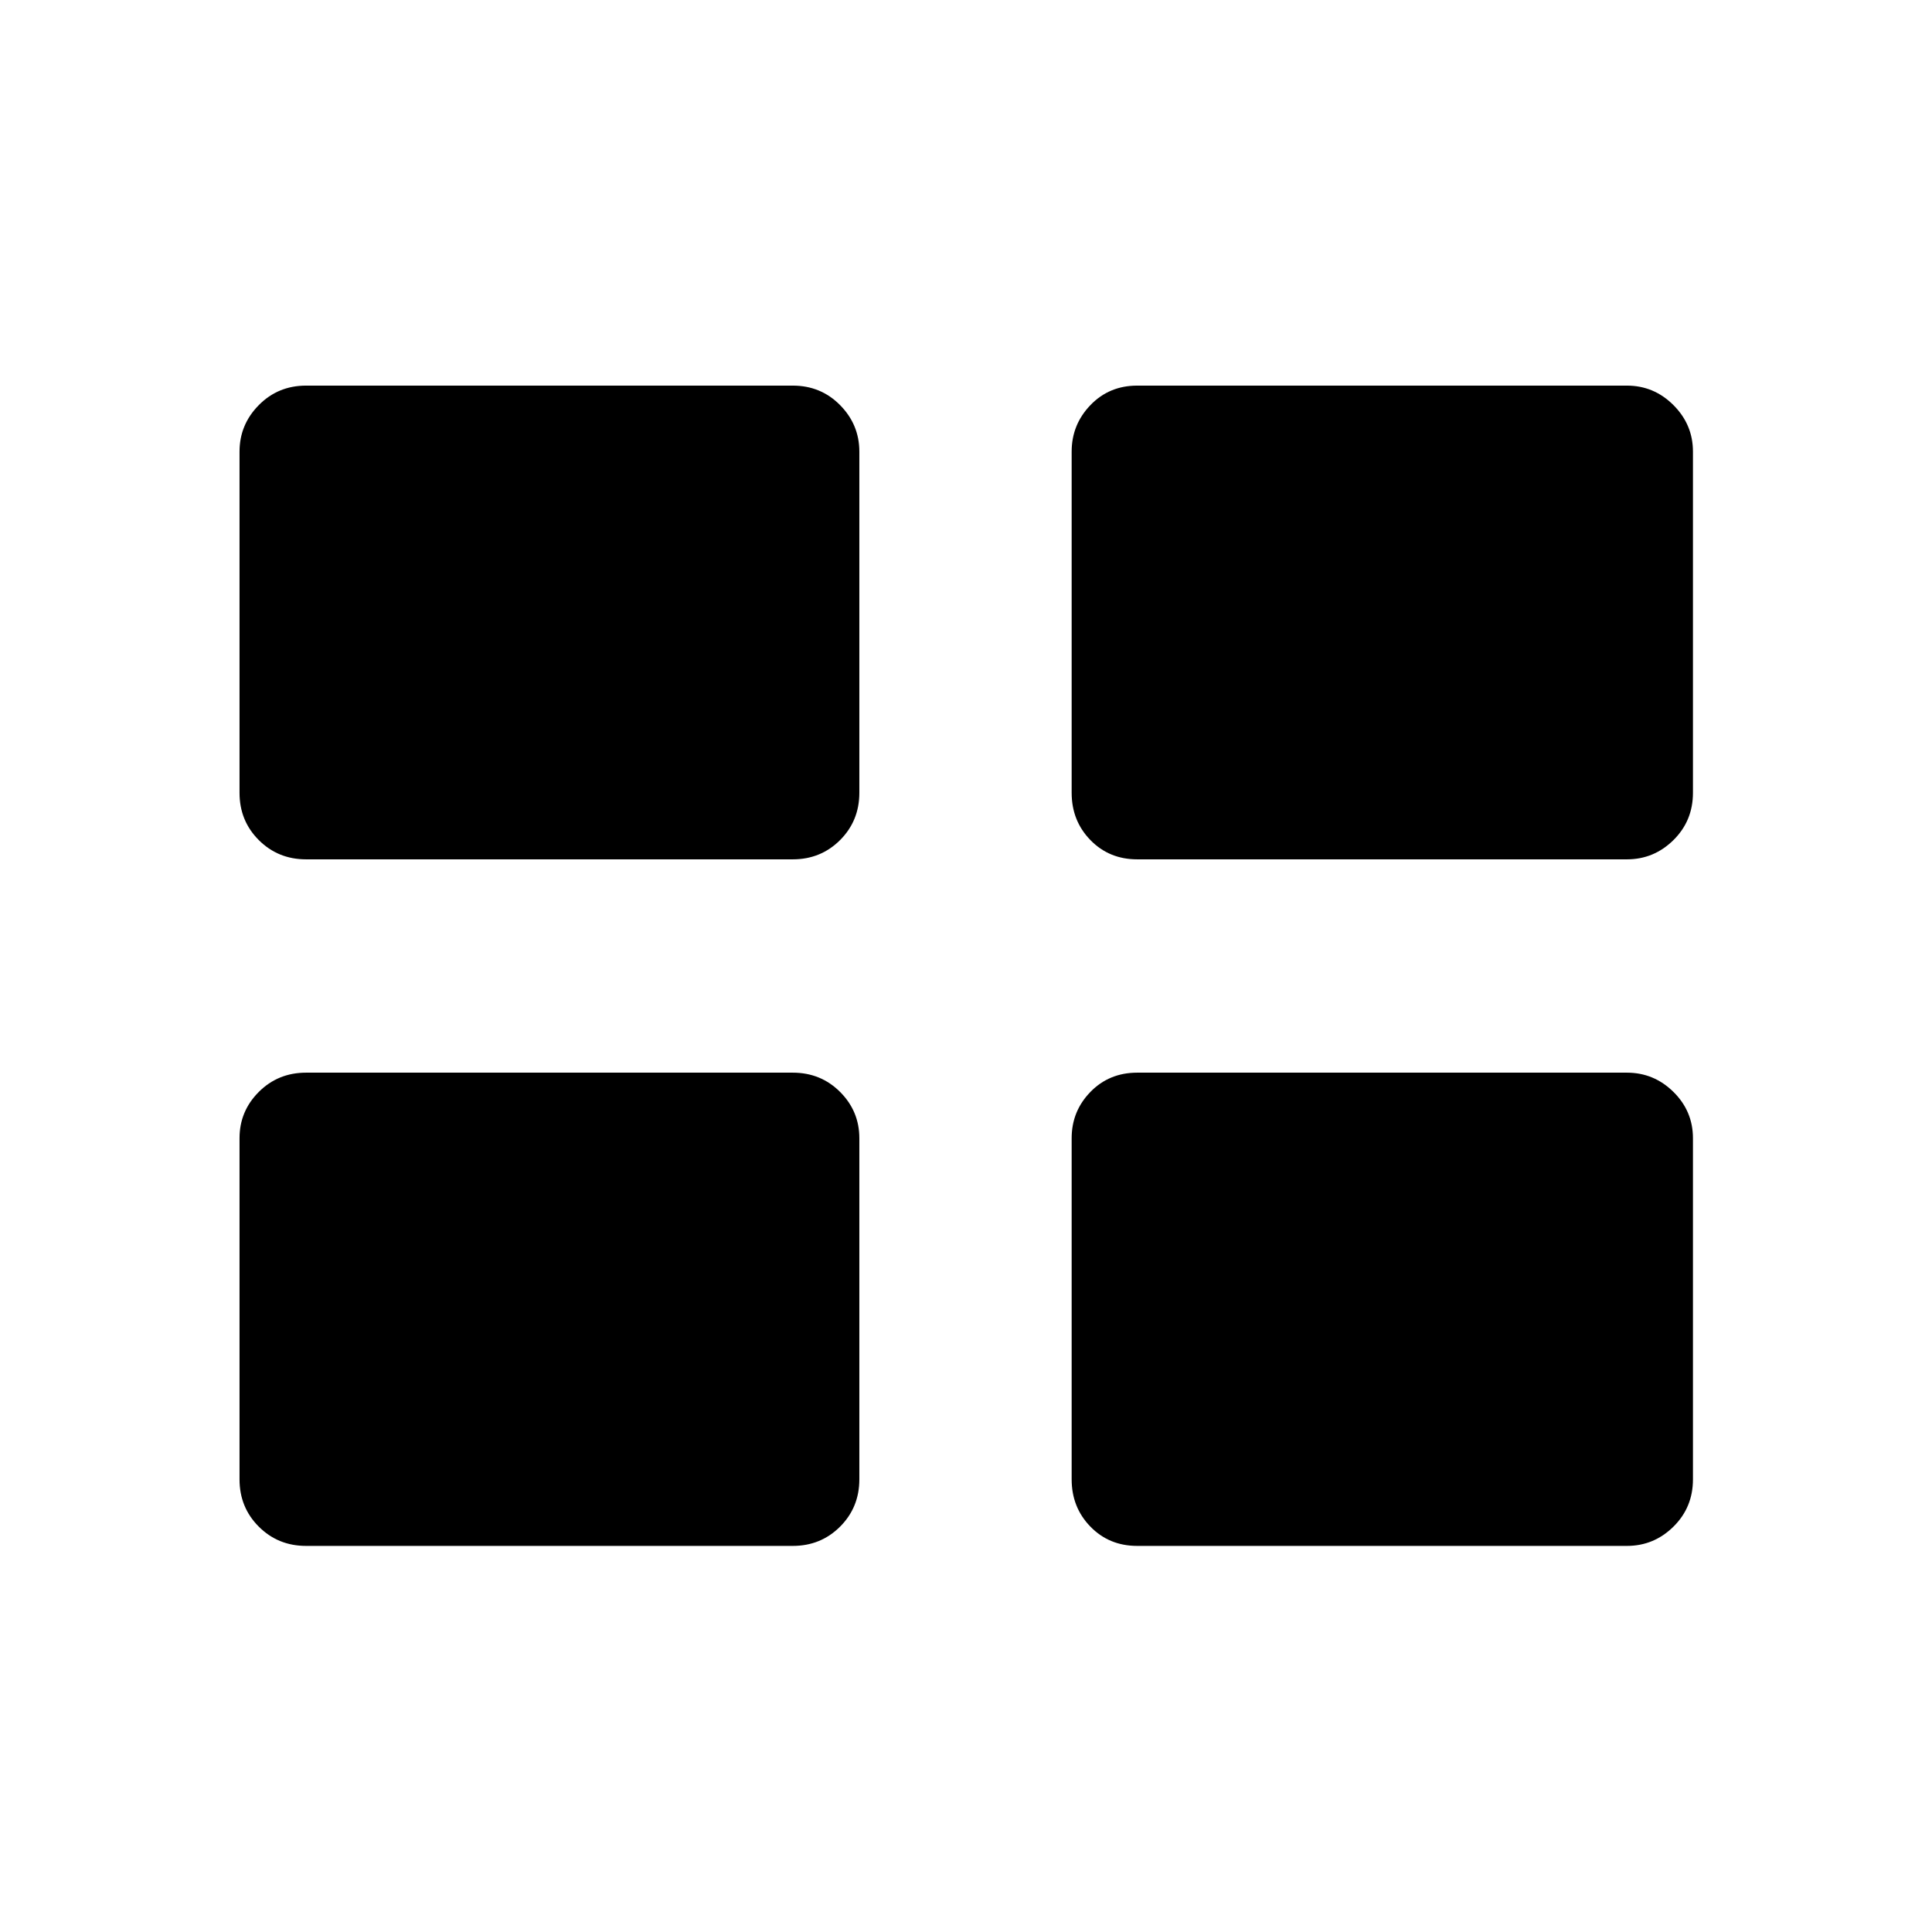 <svg xmlns="http://www.w3.org/2000/svg" height="48" viewBox="0 -960 960 960" width="48"><path d="M119.02-224.91v-169.52q0-13.43 9.57-23t23.5-9.57h241.84q13.93 0 23.5 9.57t9.57 23v169.52q0 13.92-9.57 23.49-9.57 9.57-23.5 9.57H152.09q-13.93 0-23.5-9.57t-9.57-23.49Zm413.48 0v-169.52q0-13.43 9.32-23t23.25-9.57h243.34q13.43 0 23.12 9.57 9.69 9.57 9.69 23v169.52q0 13.92-9.69 23.49-9.69 9.57-23.12 9.57H565.07q-13.93 0-23.25-9.57t-9.32-23.49ZM119.02-566.07v-169.52q0-13.42 9.57-23.11t23.5-9.69h241.84q13.93 0 23.5 9.69t9.57 23.11v169.52q0 13.93-9.57 23.5t-23.5 9.57H152.09q-13.93 0-23.5-9.57t-9.57-23.5Zm413.48 0v-169.52q0-13.42 9.32-23.11t23.25-9.69h243.34q13.43 0 23.12 9.69 9.69 9.69 9.69 23.11v169.52q0 13.93-9.69 23.5T808.41-533H565.07q-13.93 0-23.25-9.57t-9.32-23.5Z"/></svg>